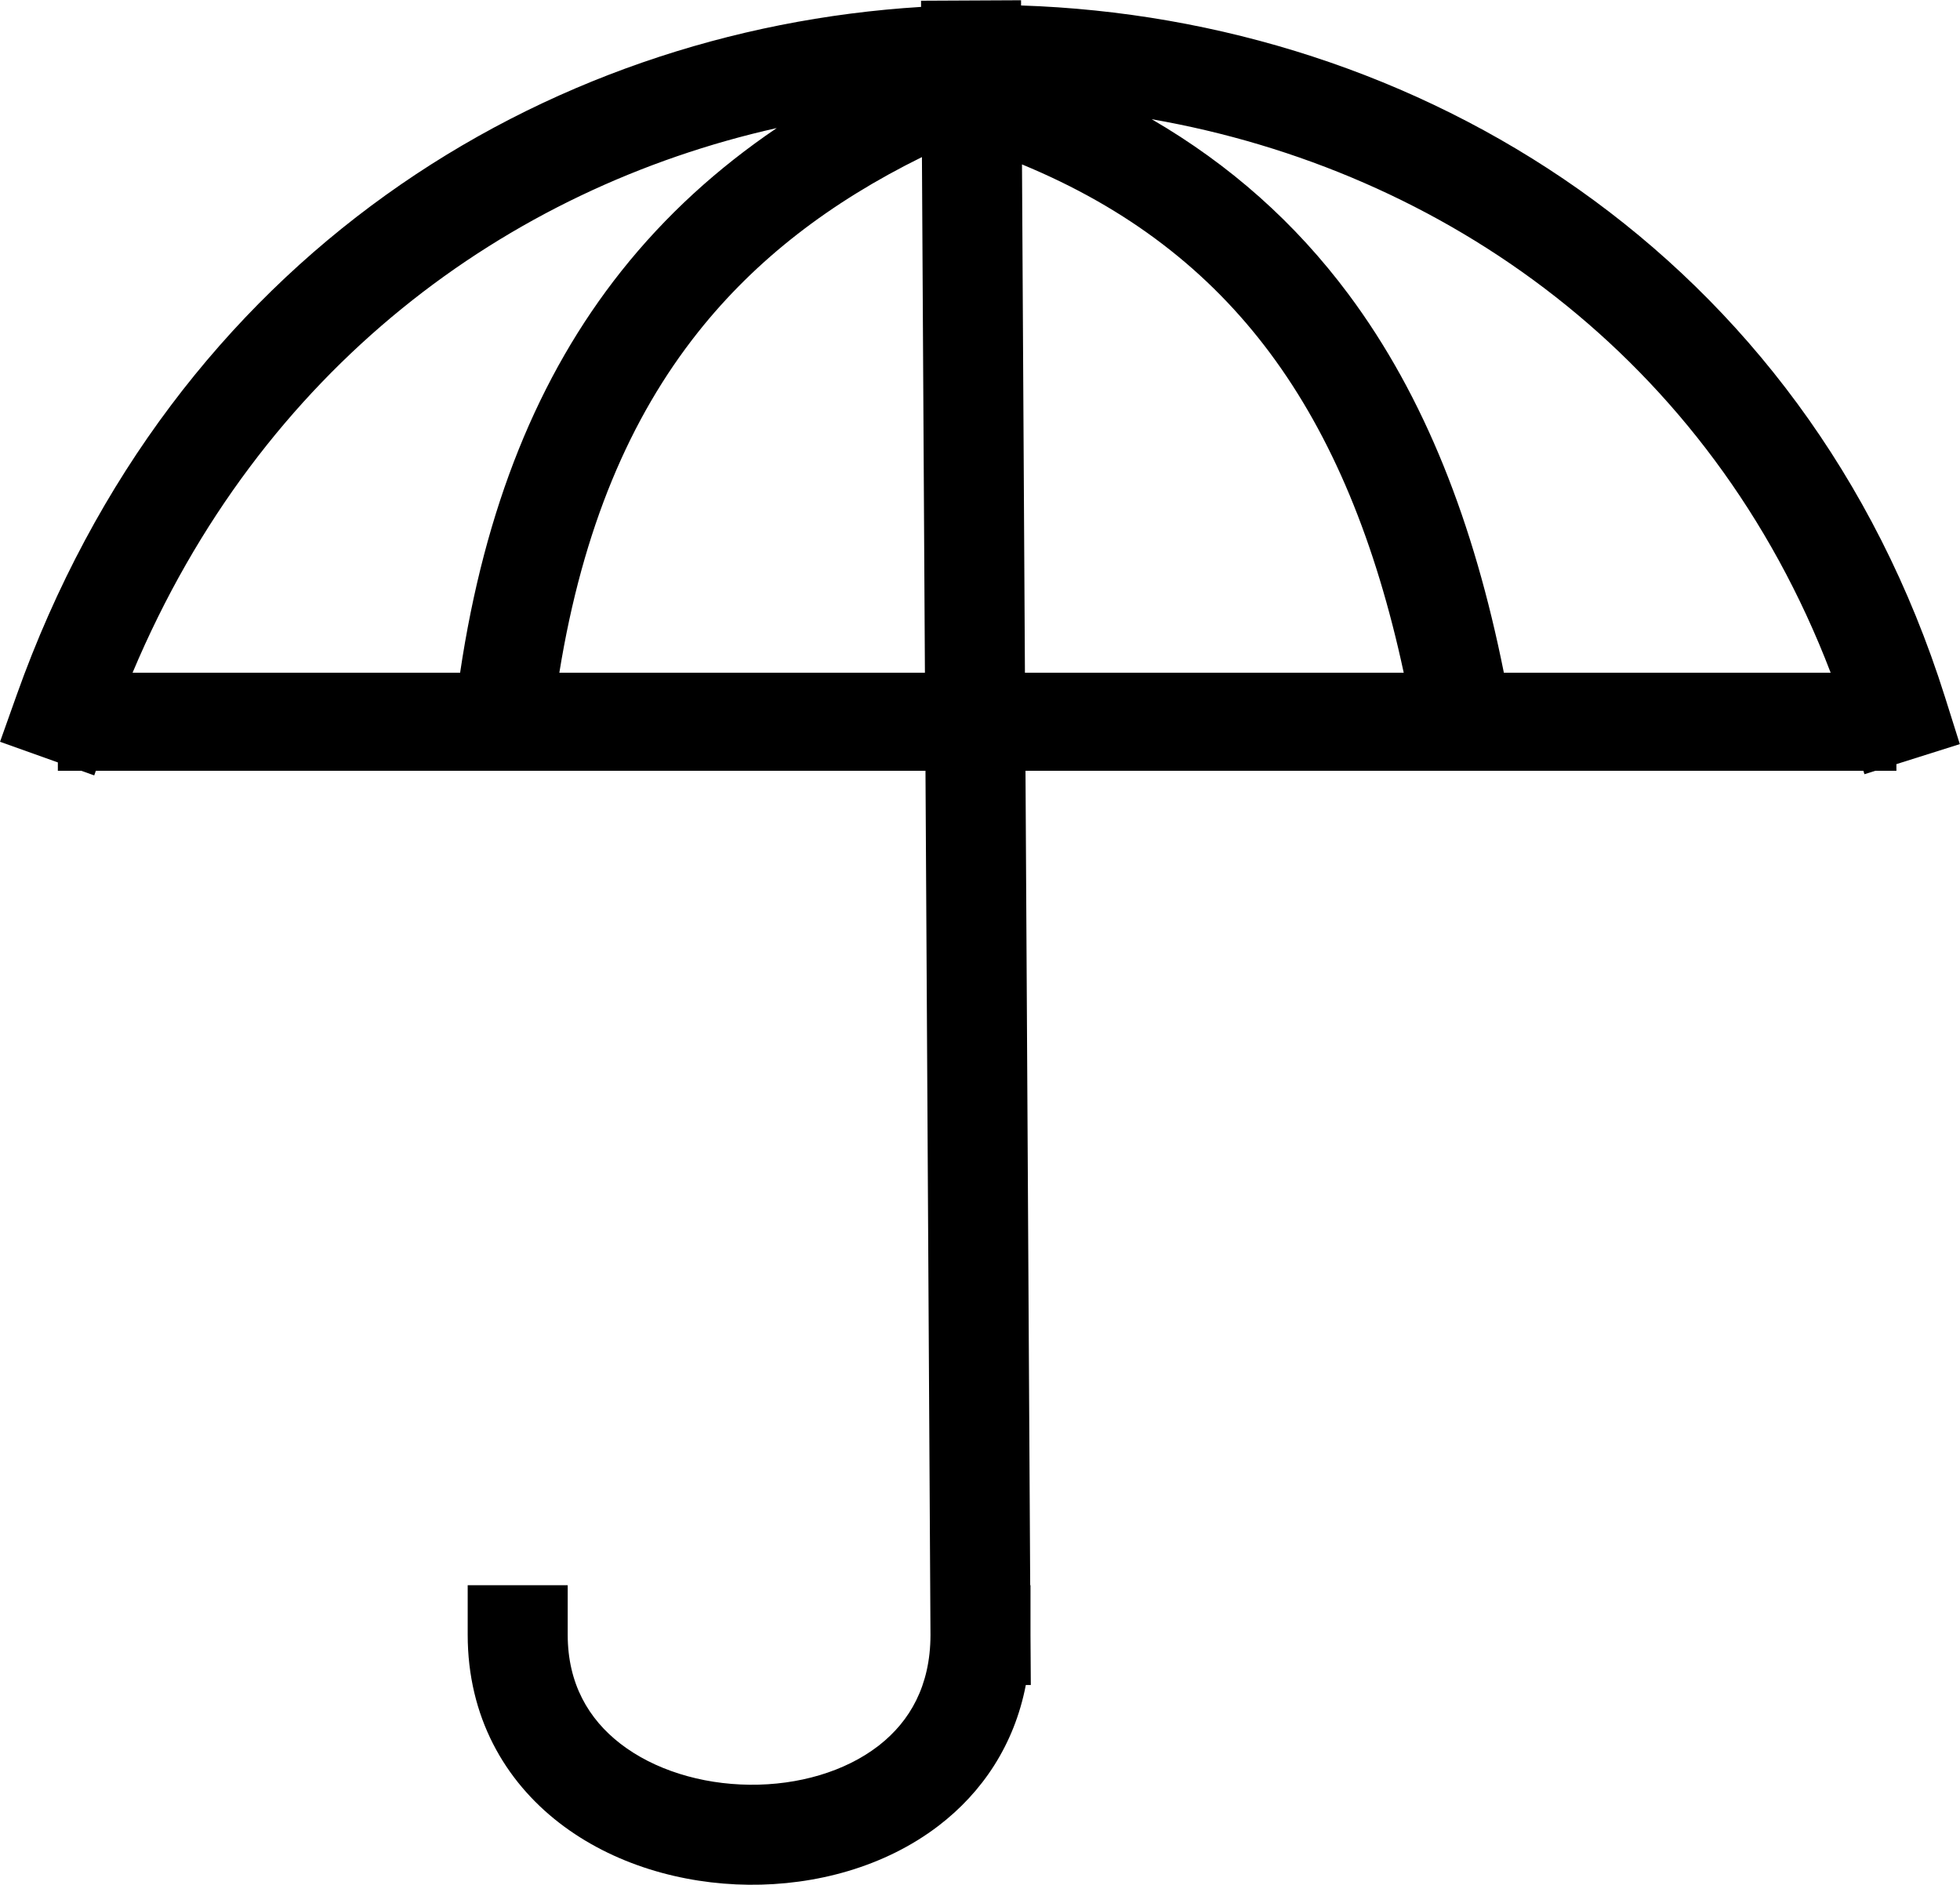 <svg width="1999" height="1922" viewBox="0 0 1999 1922" fill="none" xmlns="http://www.w3.org/2000/svg">
<path fill-rule="evenodd" clip-rule="evenodd" d="M1041.39 5.586C1445.22 18.839 1840.97 258.069 1983.64 710.667L1998.82 758.815L1934.14 779.225V786.007H1912.65L1901.55 789.512L1900.44 786.007H1045.9L1050.7 1616.5H1051V1667C1051 1667.15 1051 1667.29 1051 1667.39L1051 1667.5L1051.32 1718.31H1046.23C1034.48 1779.32 1001.83 1827.72 957.236 1861.83C902.244 1903.9 831.509 1922.67 763.485 1921.98C695.443 1921.29 625.128 1901.11 570.593 1859.03C514.745 1815.93 477 1750.73 477 1667V1616.5H579V1667C579 1716.88 600.255 1753.08 632.907 1778.27C666.872 1804.48 714.558 1819.48 764.515 1819.99C814.491 1820.49 861.756 1806.45 895.264 1780.82L896.755 1779.67C927.873 1755.25 948.864 1719.21 948.997 1667.5L943.898 786.007H97.77L96.095 790.715L82.903 786.007L59 786.008V777.478L0.028 756.435L16.955 708.894C176.391 261.085 554.014 30.765 939.398 7.048L939.363 0.747L1041.36 0.249L1041.39 5.586ZM792.212 130.574C517.367 192.194 266.057 375.179 135.198 686.007H469.271C494.306 517.817 548.846 383.354 633.578 276.603C678.809 219.618 731.912 171.452 792.212 130.574ZM940.279 160.189C846.594 206.355 770.768 264.611 711.903 338.772C642.57 426.124 594.365 538.571 570.468 686.007H943.321L940.279 160.189ZM1174.6 121.564C1254.8 168.214 1321.21 227.503 1375.18 299.87C1453.24 404.527 1503.33 533.868 1533.79 686.007H1867.09C1744.09 364.453 1472.73 173.583 1174.6 121.564ZM1045.32 686.007H1431.66C1402.95 552.646 1358.57 444.851 1295.03 359.658C1233 276.507 1151 212.558 1042.33 167.652L1045.32 686.007Z" fill="black"/>
</svg>

